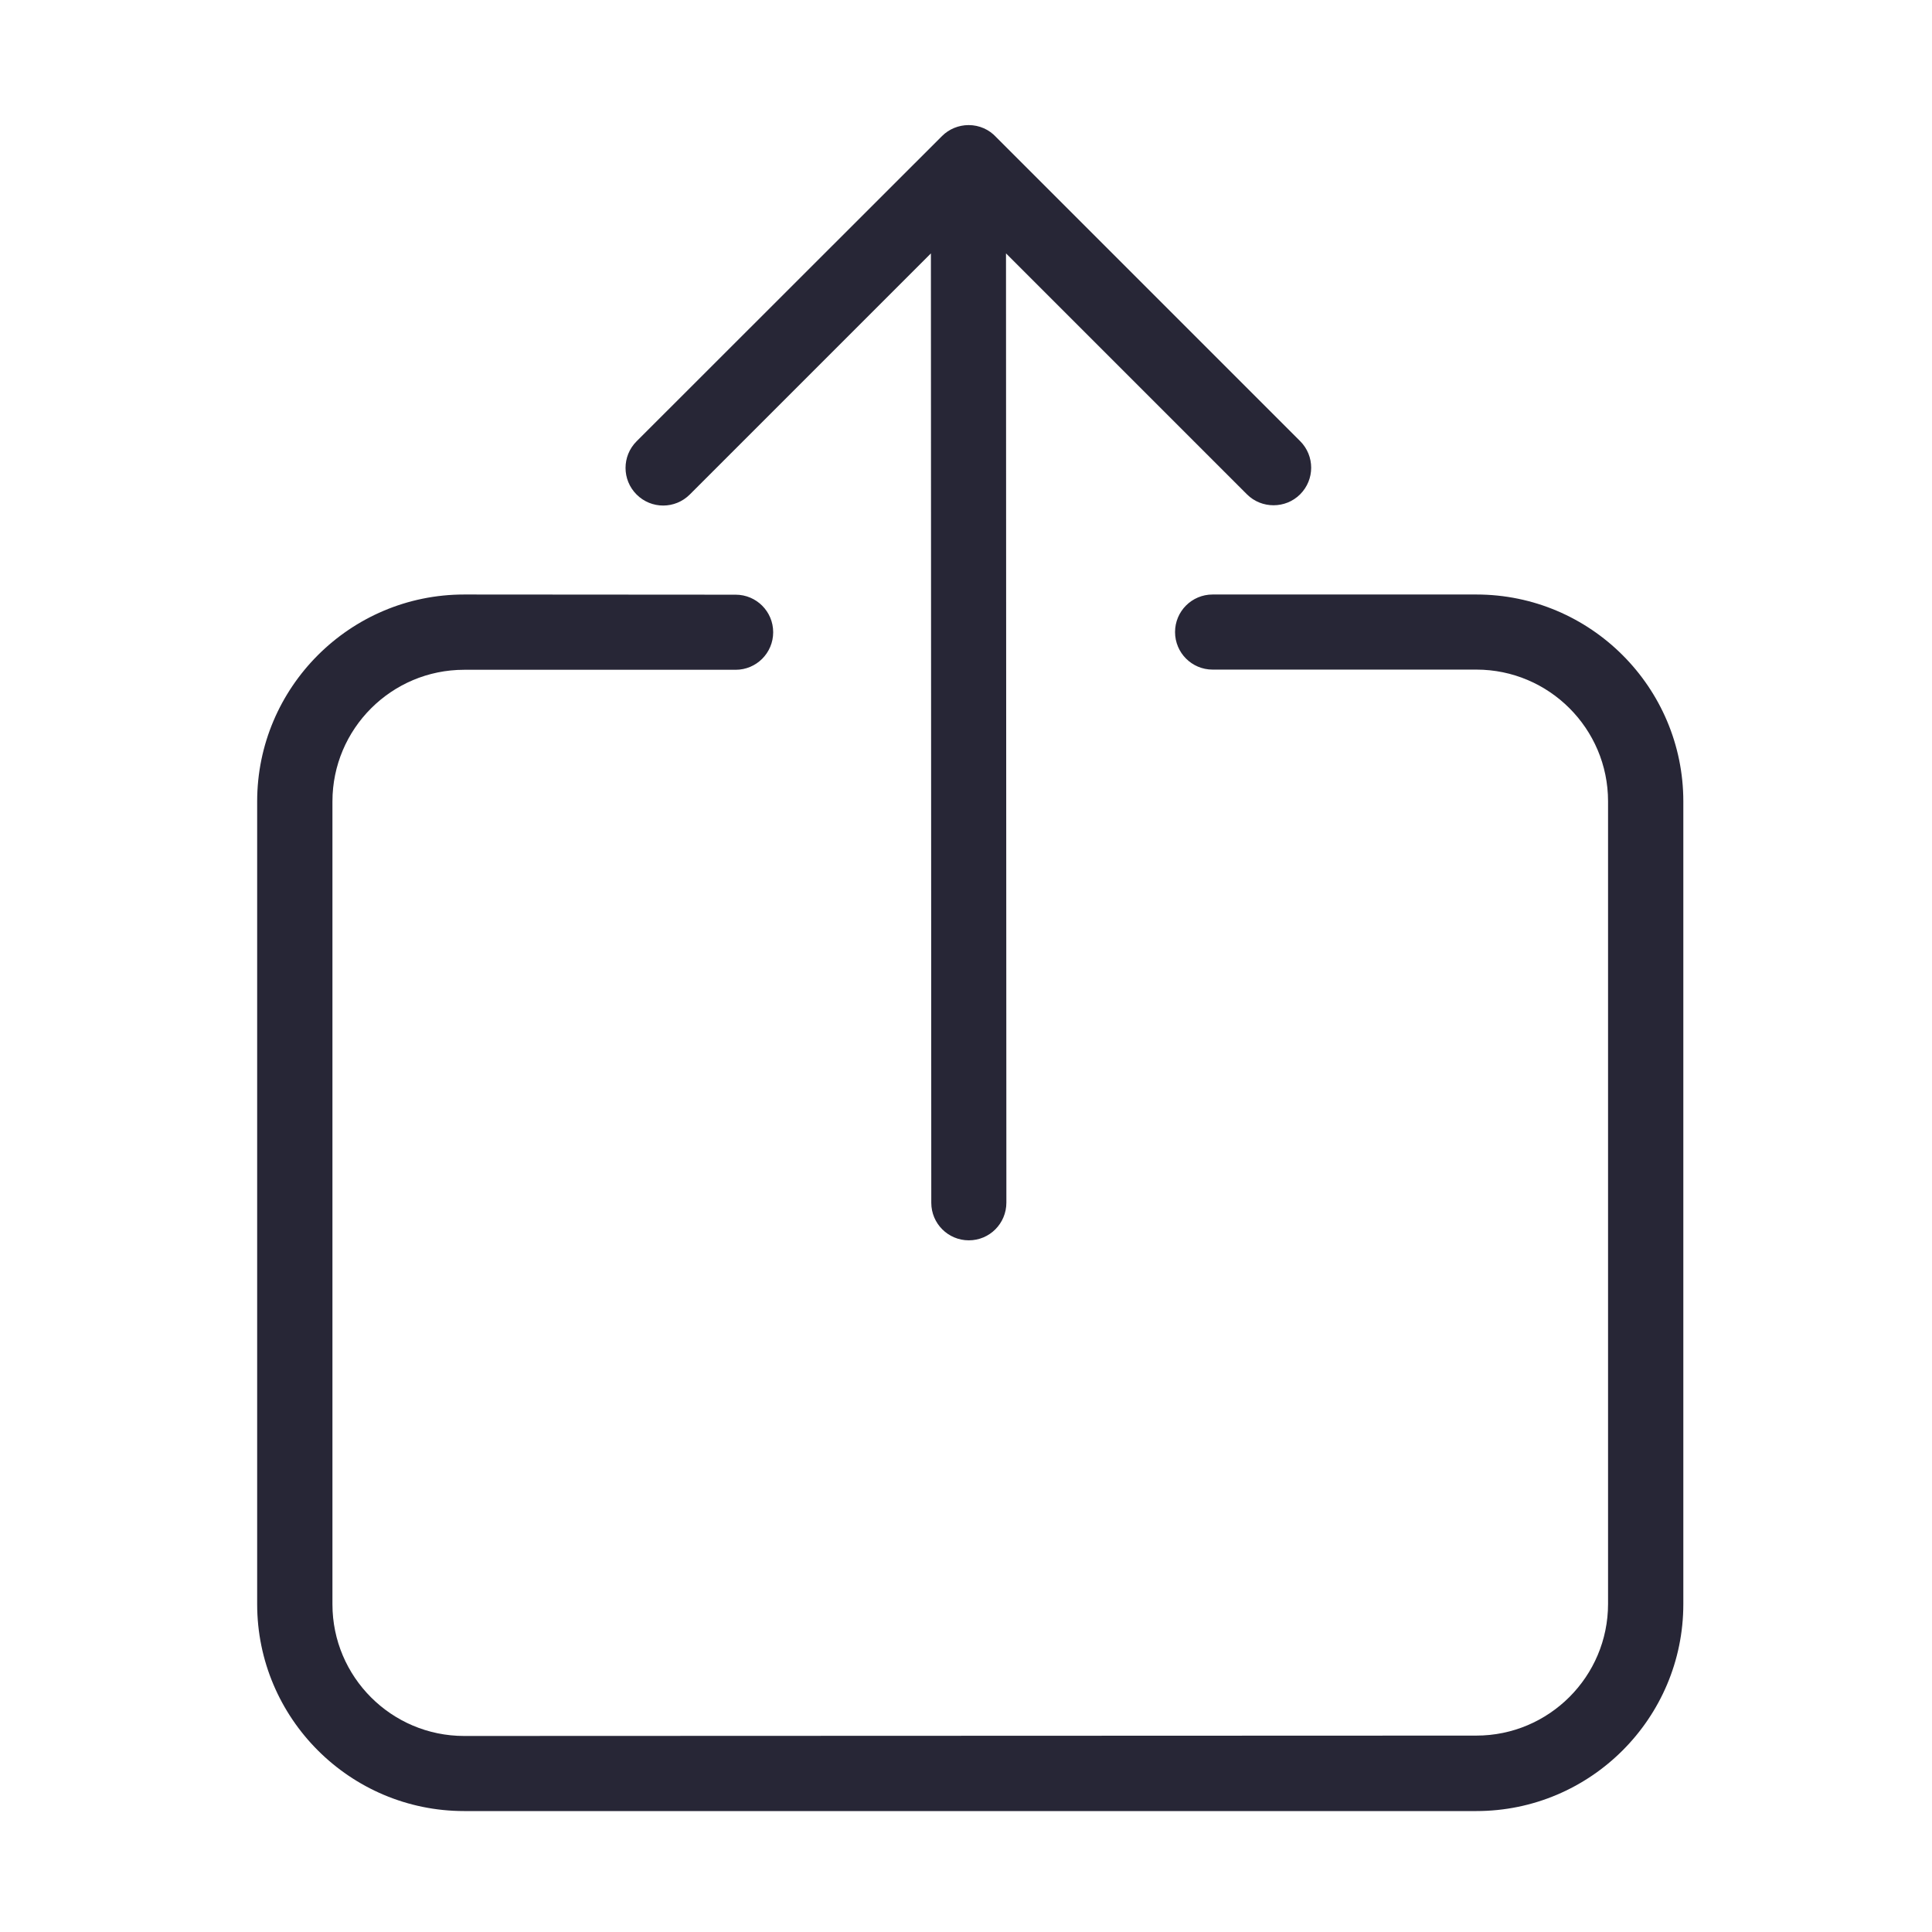 <svg xmlns="http://www.w3.org/2000/svg" viewBox="0 0 1024 1024" version="1.1"><path d="M365.6 262.1l127.8-127.8 0.2 503.2c0 11 8.9 19.9 19.9 19.9 0 0 0 0 0 0 11-0 19.9-8.9 19.9-20l-0.2-503.1 127.7 127.7c3.9 3.9 9 5.8 14.1 5.8 5.1 0 10.2-1.9 14.1-5.8 7.8-7.8 7.8-20.4 0-28.2L527.9 72.6c-3.6-3.9-8.8-6.3-14.5-6.3-0 0-0 0-0 0-0 0-0 0-0 0-0 0-0-0-0-0-5.3 0-10.4 2.1-14.1 5.8L337.4 233.9c-7.8 7.8-7.8 20.4 0 28.2C345.2 269.9 357.8 269.9 365.6 262.1z" fill="#272636" p-id="1350"></path><path d="M782.5 315.1 642.7 315.1c-11 0-19.9 8.9-19.9 19.9s8.9 19.9 19.9 19.9l139.8 0c38.5 0 69.8 31.3 69.8 69.8l0 425.4c0 38.5-31.3 69.8-69.8 69.8L246 920.1c-38.5 0-69.8-31.3-69.8-69.8L176.2 424.8c0-38.5 31.3-69.8 69.8-69.8l143.9 0c11 0 19.9-8.9 19.9-19.9s-8.9-19.9-19.9-19.9L246 315.1c-60.5 0-109.7 49.2-109.7 109.7l0 425.4c0 60.5 49.2 109.7 109.7 109.7l536.5 0c60.5 0 109.7-49.2 109.7-109.7L892.2 424.8C892.2 364.3 843 315.1 782.5 315.1z" fill="#272636" p-id="1351"></path></svg>